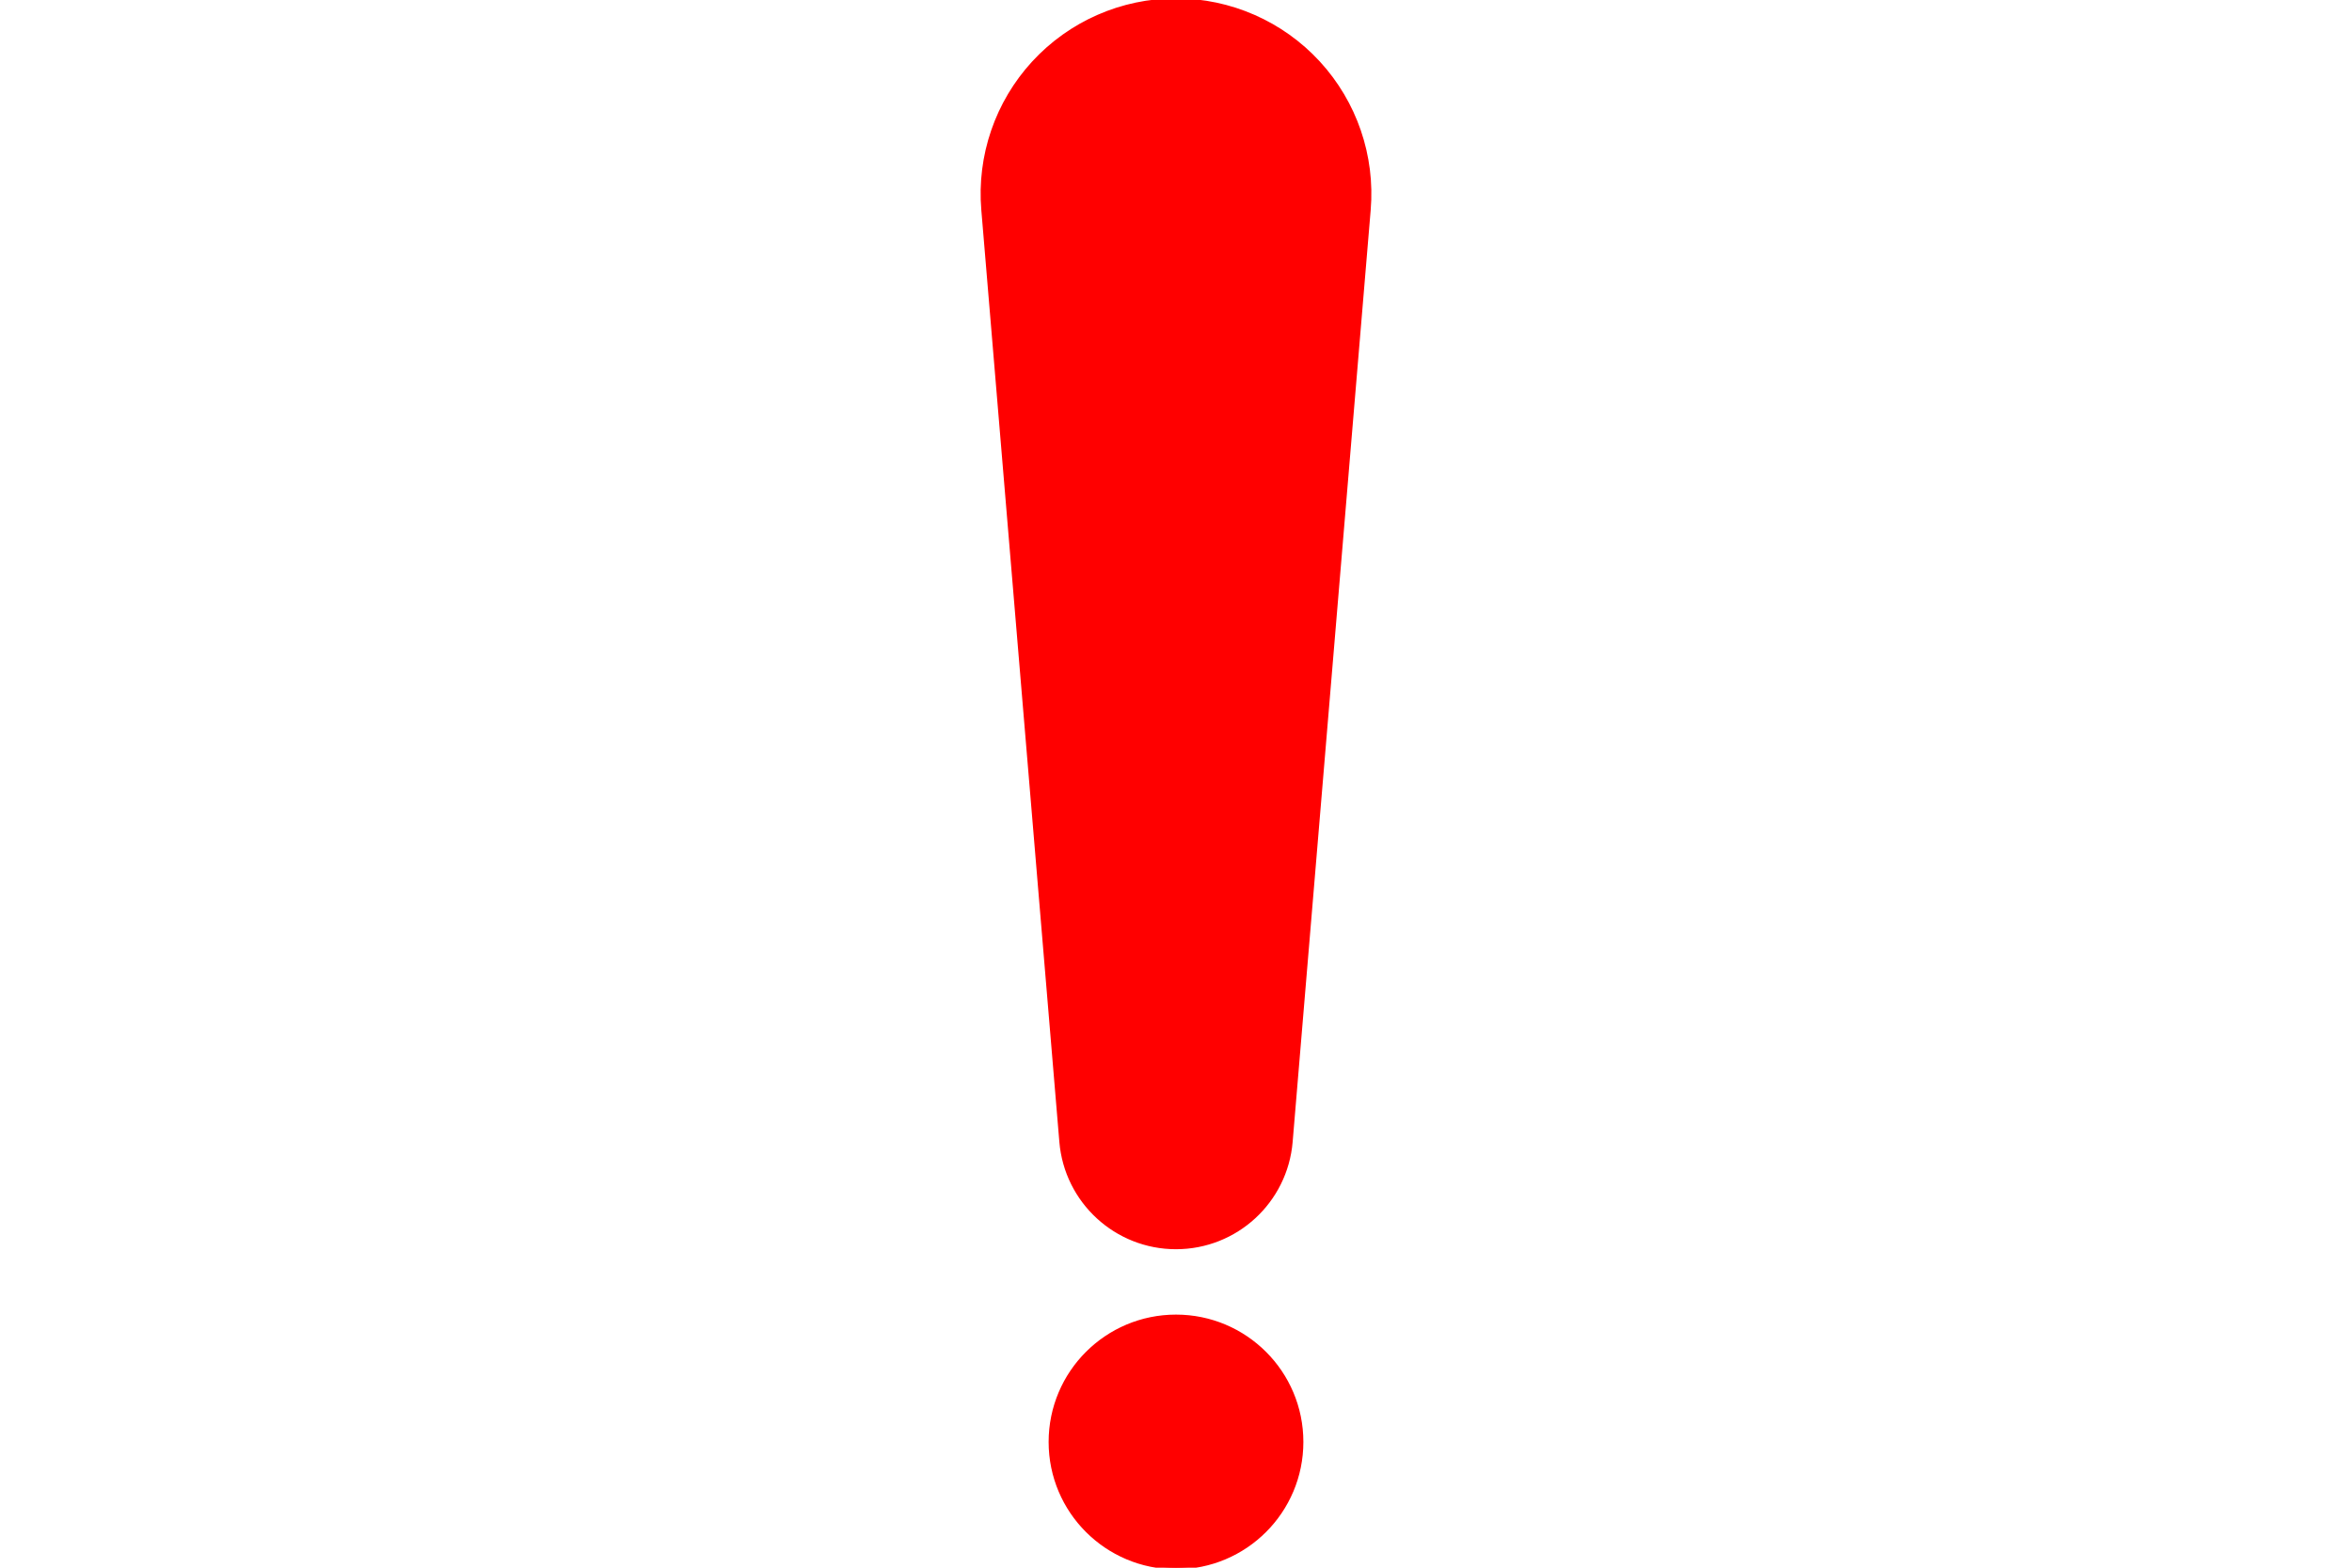 <!DOCTYPE svg PUBLIC "-//W3C//DTD SVG 1.1//EN" "http://www.w3.org/Graphics/SVG/1.1/DTD/svg11.dtd">

<svg fill="red" height="20px" width="30px" version="1.1" id="Capa_1" xmlns="http://www.w3.org/2000/svg" xmlns:xlink="http://www.w3.org/1999/xlink" viewBox="0 0 489.418 489.418" xml:space="preserve" stroke="red">

<g id="SVGRepo_bgCarrier" stroke-width="0"/>

<g id="SVGRepo_tracerCarrier" stroke-linecap="round" stroke-linejoin="round"/>

<g id="SVGRepo_iconCarrier"> <g> <path d="M244.709,389.496c18.736,0,34.332-14.355,35.91-33.026l24.359-290.927c1.418-16.873-4.303-33.553-15.756-46.011 C277.783,7.09,261.629,0,244.709,0s-33.074,7.09-44.514,19.532C188.74,31.99,183.022,48.67,184.44,65.543l24.359,290.927 C210.377,375.141,225.973,389.496,244.709,389.496z"/> <path d="M244.709,410.908c-21.684,0-39.256,17.571-39.256,39.256c0,21.683,17.572,39.254,39.256,39.254 s39.256-17.571,39.256-39.254C283.965,428.479,266.393,410.908,244.709,410.908z"/> </g> </g>

</svg>